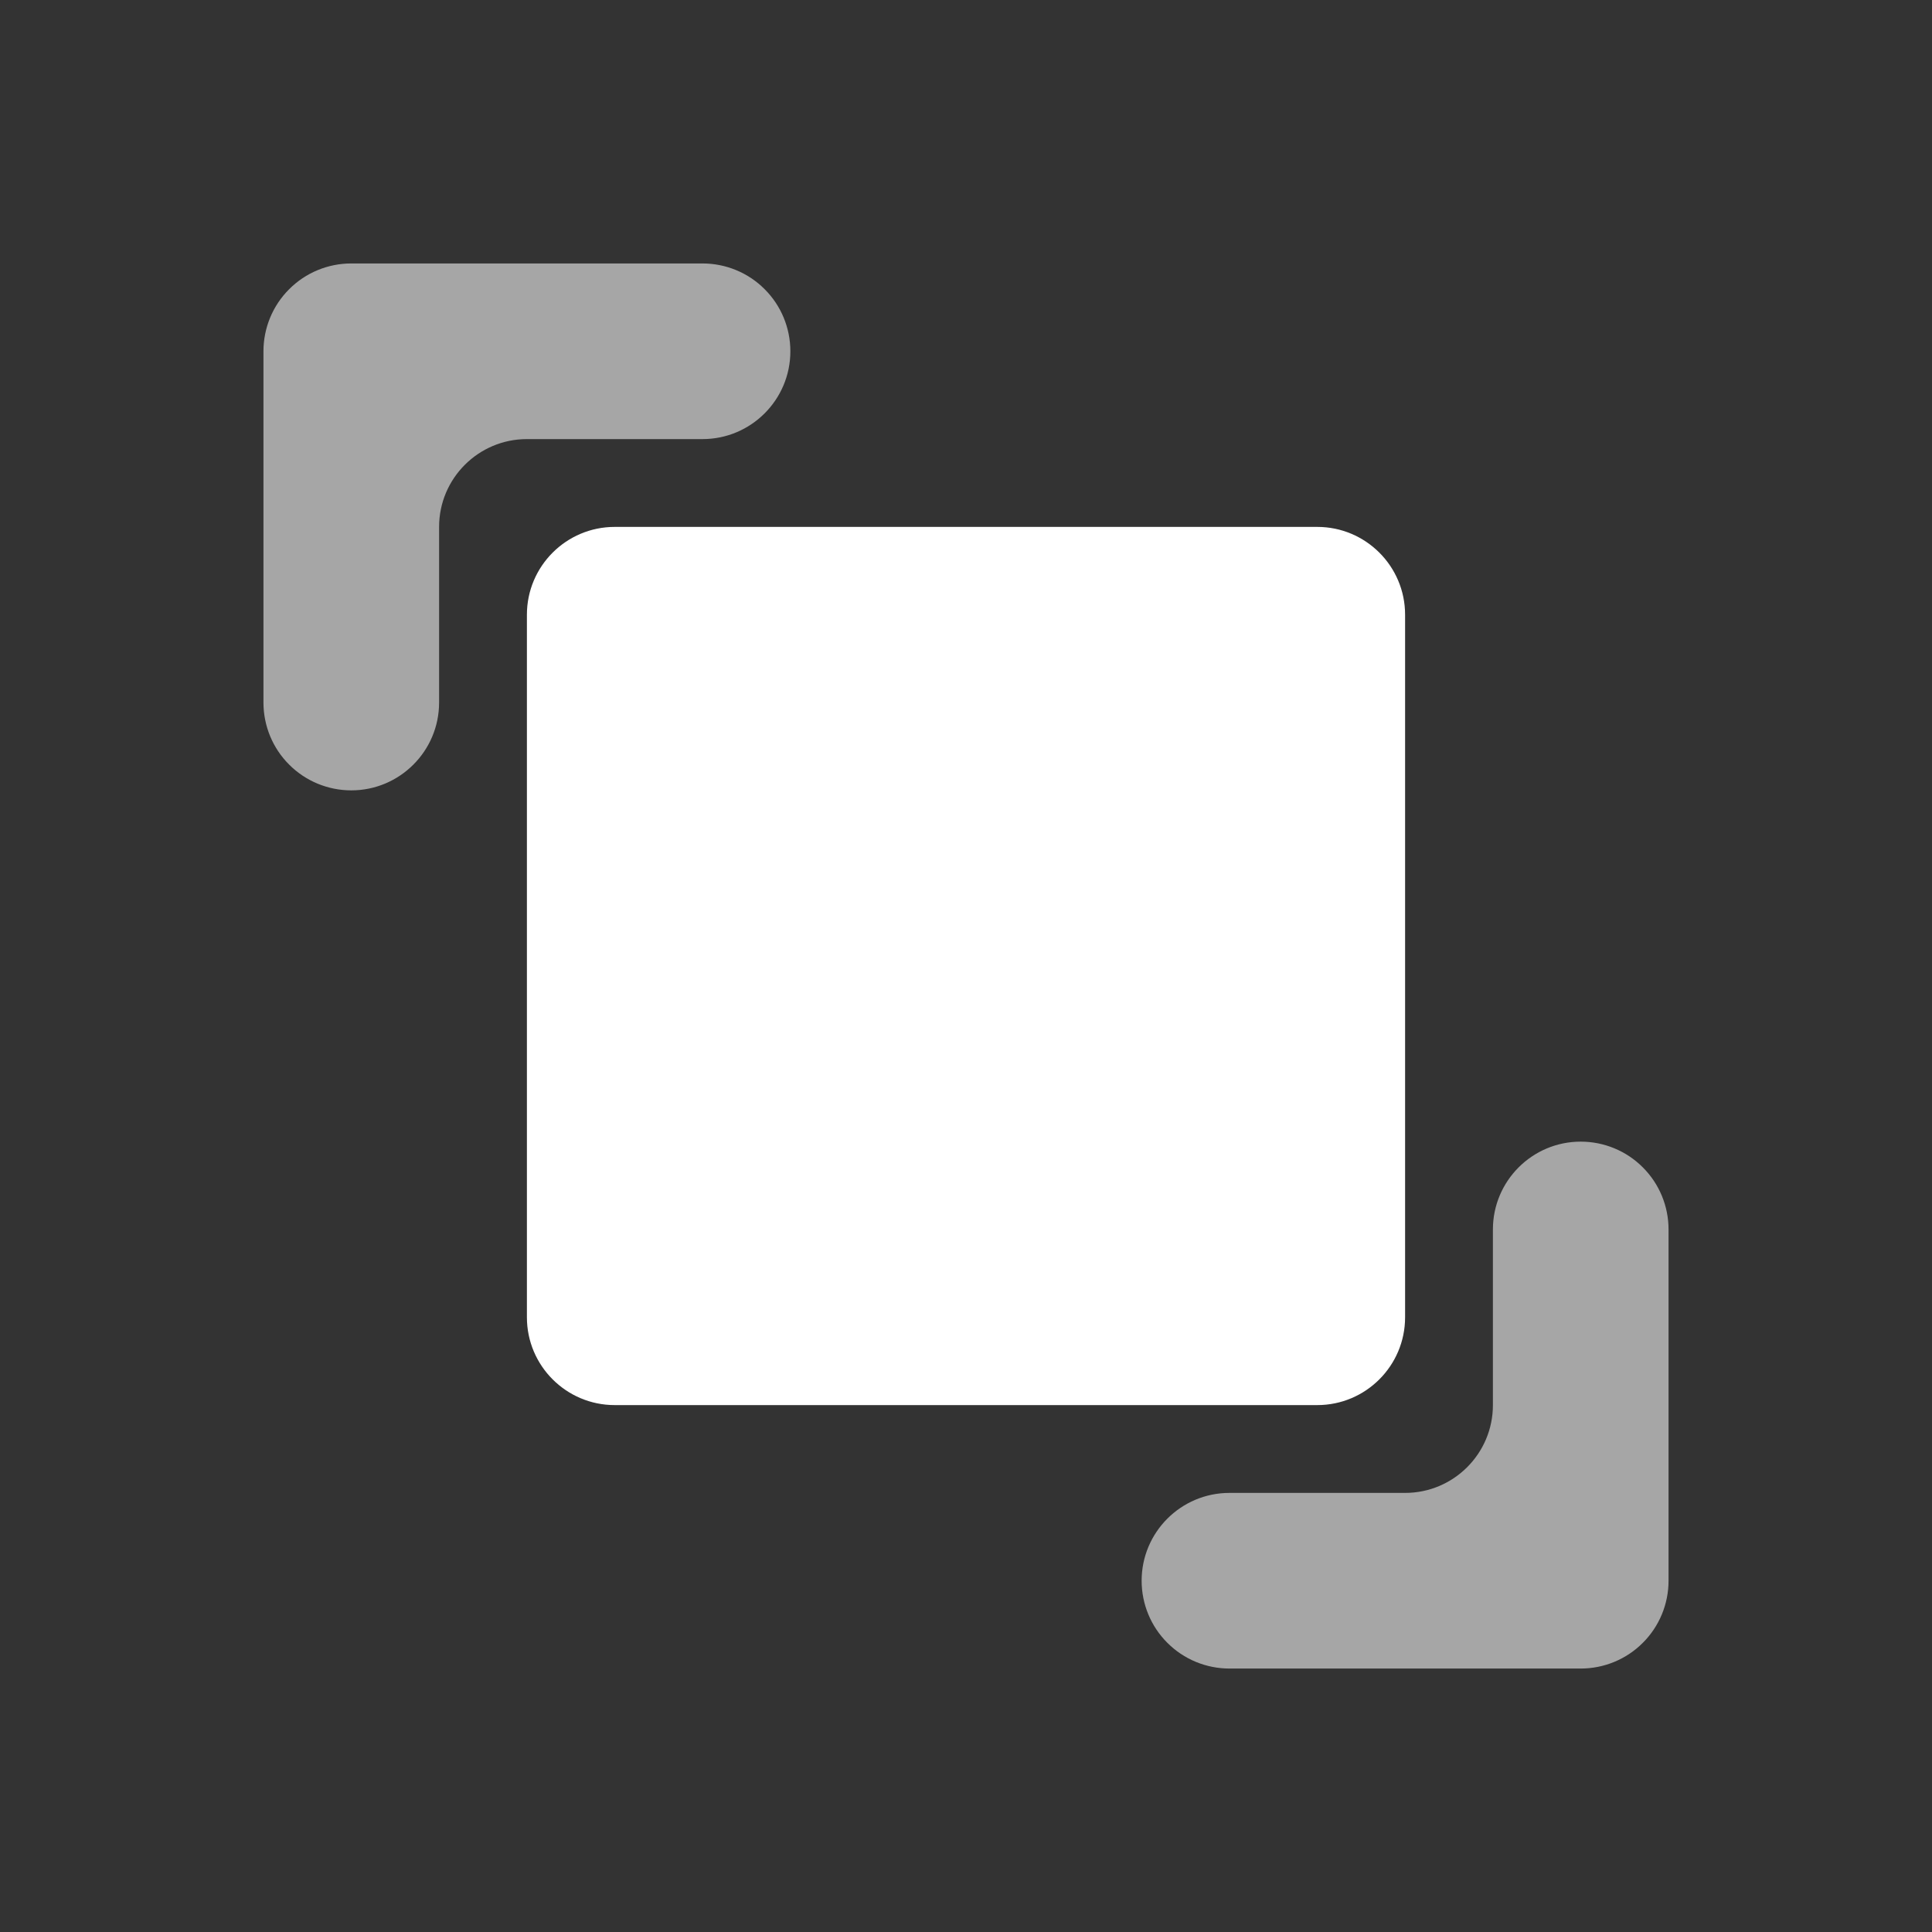 <?xml version="1.0" encoding="UTF-8" standalone="no"?>
<!DOCTYPE svg PUBLIC "-//W3C//DTD SVG 1.1//EN" "http://www.w3.org/Graphics/SVG/1.1/DTD/svg11.dtd">
<svg width="22px" height="22px" version="1.1" xmlns="http://www.w3.org/2000/svg" xmlns:xlink="http://www.w3.org/1999/xlink" xml:space="preserve" xmlns:serif="http://www.serif.com/" style="fill-rule:evenodd;clip-rule:evenodd;stroke-linejoin:round;stroke-miterlimit:2;">
    <rect width="100%" height="100%" fill="#333333" stroke="none"/>
    <rect x="0" y="0" width="22" height="22" style="fill-opacity:0;"/>
    <g transform="matrix(1,0,0,1,-17,-61)">
        <path d="M33,68C33,67.448 32.552,67 32,67L24,67C23.448,67 23,67.448 23,68L23,76C23,76.552 23.448,77 24,77L32,77C32.552,77 33,76.552 33,76L33,68Z" style="fill:white;"/>
    </g>
    <g transform="matrix(1,0,0,1,-38,-61)">
        <path d="M56,74C56.265,74 56.52,74.105 56.707,74.293C56.895,74.48 57,74.735 57,75C57,76.11 57,77.89 57,79C57,79.265 56.895,79.52 56.707,79.707C56.52,79.895 56.265,80 56,80L52,80C51.735,80 51.48,79.895 51.293,79.707C51.105,79.52 51,79.265 51,79C51,78.448 51.448,78 52,78C52.611,78 53.389,78 54,78C54.552,78 55,77.552 55,77L55,75C55,74.448 55.448,74 56,74Z" style="fill:rgb(166,166,166);"/>
    </g>
    <g transform="matrix(1,0,0,1,-38,-61)">
        <path d="M41,65C41,64.735 41.105,64.48 41.293,64.293C41.48,64.105 41.735,64 42,64L46,64C46.265,64 46.52,64.105 46.707,64.293C46.895,64.48 47,64.735 47,65C47,65.552 46.552,66 46,66C45.389,66 44.611,66 44,66C43.448,66 43,66.448 43,67L43,69C43,69.552 42.552,70 42,70C41.735,70 41.48,69.895 41.293,69.707C41.105,69.52 41,69.265 41,69C41,67.89 41,66.11 41,65Z" style="fill:rgb(166,166,166);"/>
    </g>
</svg>


